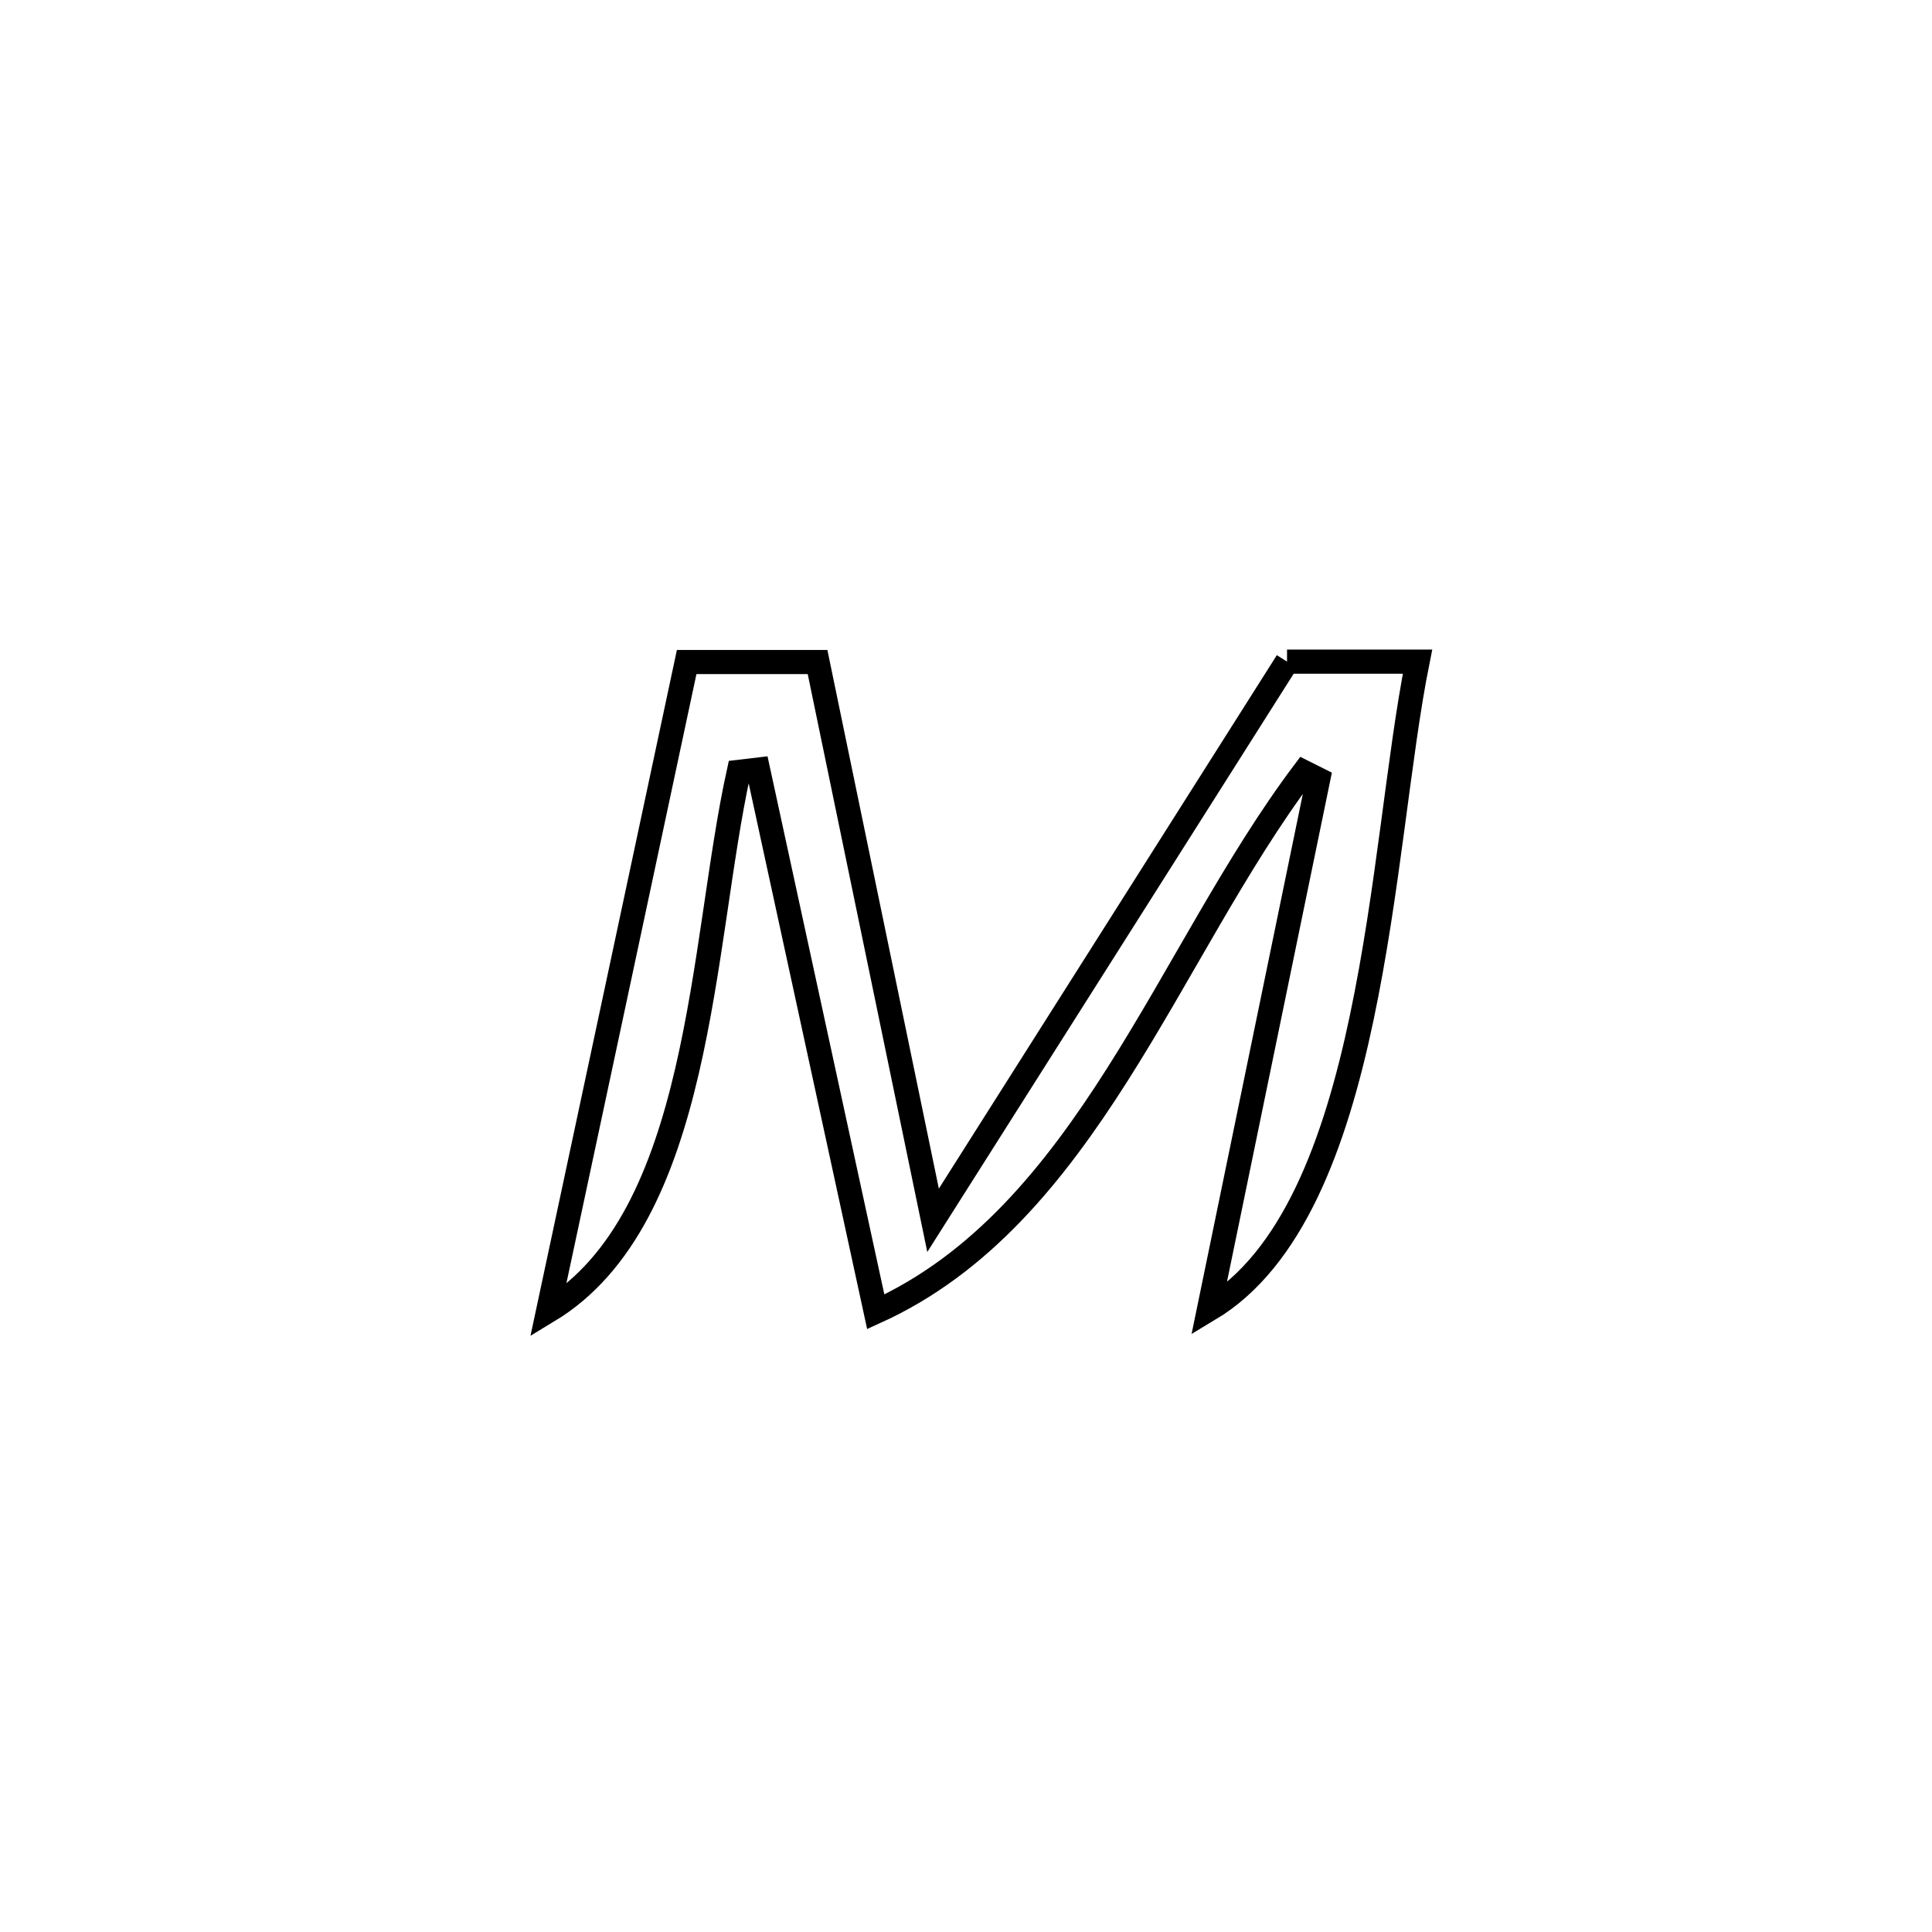 <svg xmlns="http://www.w3.org/2000/svg" viewBox="0.0 0.0 24.0 24.0" height="200px" width="200px"><path fill="none" stroke="black" stroke-width=".3" stroke-opacity="1.0"  filling="0" d="M15.988 8.219 L15.988 8.219 C16.528 8.219 17.069 8.219 17.609 8.219 L17.609 8.219 C17.376 9.376 17.246 11.079 16.915 12.646 C16.585 14.214 16.054 15.647 15.018 16.267 L15.018 16.267 C15.47 14.071 15.922 11.875 16.375 9.68 L16.375 9.68 C16.316 9.65 16.257 9.62 16.198 9.591 L16.198 9.591 C15.349 10.72 14.673 12.1 13.882 13.346 C13.091 14.592 12.186 15.703 10.879 16.296 L10.879 16.296 C10.391 14.051 9.904 11.806 9.417 9.561 L9.417 9.561 C9.337 9.571 9.257 9.58 9.177 9.589 L9.177 9.589 C8.706 11.726 8.723 15.13 6.809 16.286 L6.809 16.286 C7.096 14.942 7.383 13.599 7.67 12.255 C7.957 10.911 8.243 9.567 8.53 8.224 L8.53 8.224 C9.072 8.224 9.614 8.224 10.156 8.224 L10.156 8.224 C10.634 10.535 11.113 12.847 11.591 15.159 L11.591 15.159 C12.324 14.002 13.057 12.846 13.79 11.689 C14.522 10.532 15.255 9.376 15.988 8.219 L15.988 8.219"></path></svg>